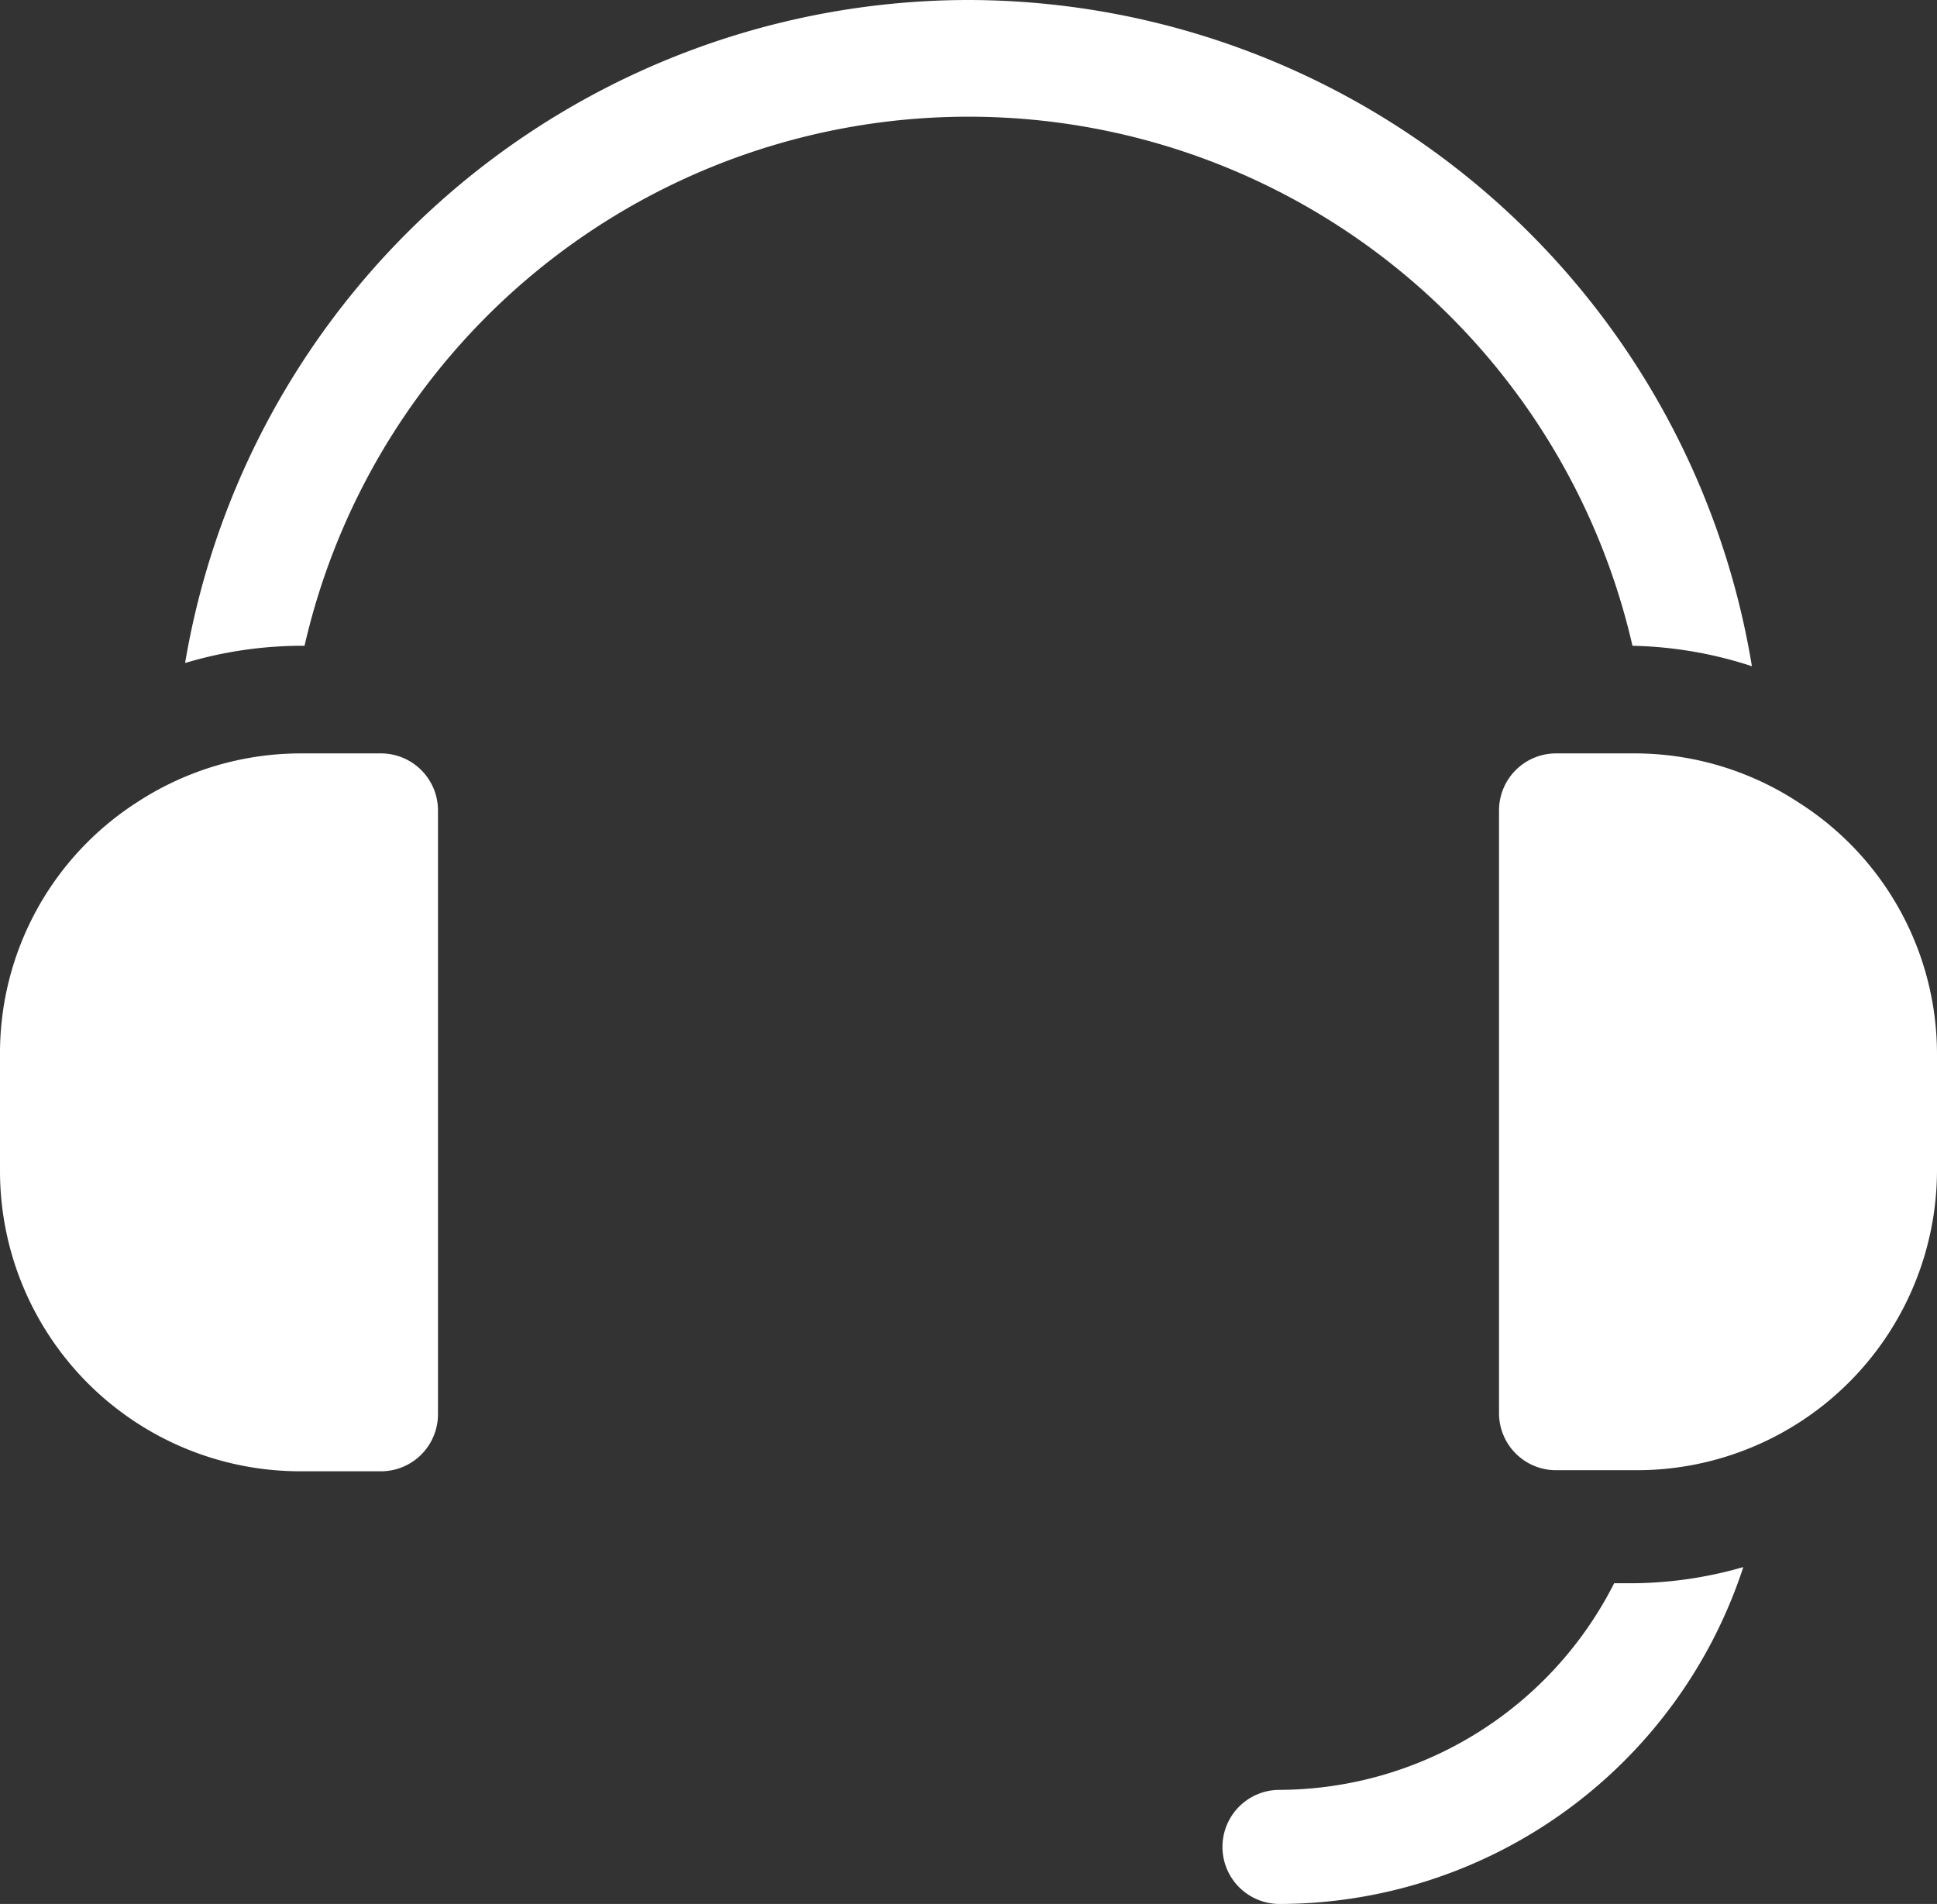 <svg xmlns="http://www.w3.org/2000/svg" viewBox="0 0 18 17.69"><rect x="0" y="0" width="18" height="17.69" fill="#333333" stroke="none"/><defs><style>.cls-1{fill:#fff;}</style></defs><title>icon_call_center_white</title><g id="Слой_2" data-name="Слой 2"><g id="Main"><path class="cls-1" d="M16.72,7.46A2.78,2.78,0,0,0,15.21,7h-.75a.53.53,0,0,0-.53.53v5.6a.53.53,0,0,0,.53.53h.75A2.79,2.79,0,0,0,18,10.88V9.8A2.77,2.77,0,0,0,16.72,7.46Z"/><path class="cls-1" d="M15.09,14.71H15a3.5,3.5,0,0,1-3.11,1.92.53.53,0,0,0,0,1.06,4.54,4.54,0,0,0,4.31-3.13A3.79,3.79,0,0,1,15.09,14.71Z"/><path class="cls-1" d="M9,0A7.39,7.39,0,0,0,1.72,6.16,3.8,3.8,0,0,1,2.83,6,6.33,6.33,0,0,1,15.17,6a3.8,3.8,0,0,1,1.11.19A7.39,7.39,0,0,0,9,0Z"/><path class="cls-1" d="M3.54,7H2.79a2.78,2.78,0,0,0-1.51.45A2.77,2.77,0,0,0,0,9.8v1.08a2.79,2.79,0,0,0,2.79,2.79h.75a.53.53,0,0,0,.53-.53V7.54A.53.53,0,0,0,3.54,7Z"/></g></g></svg>